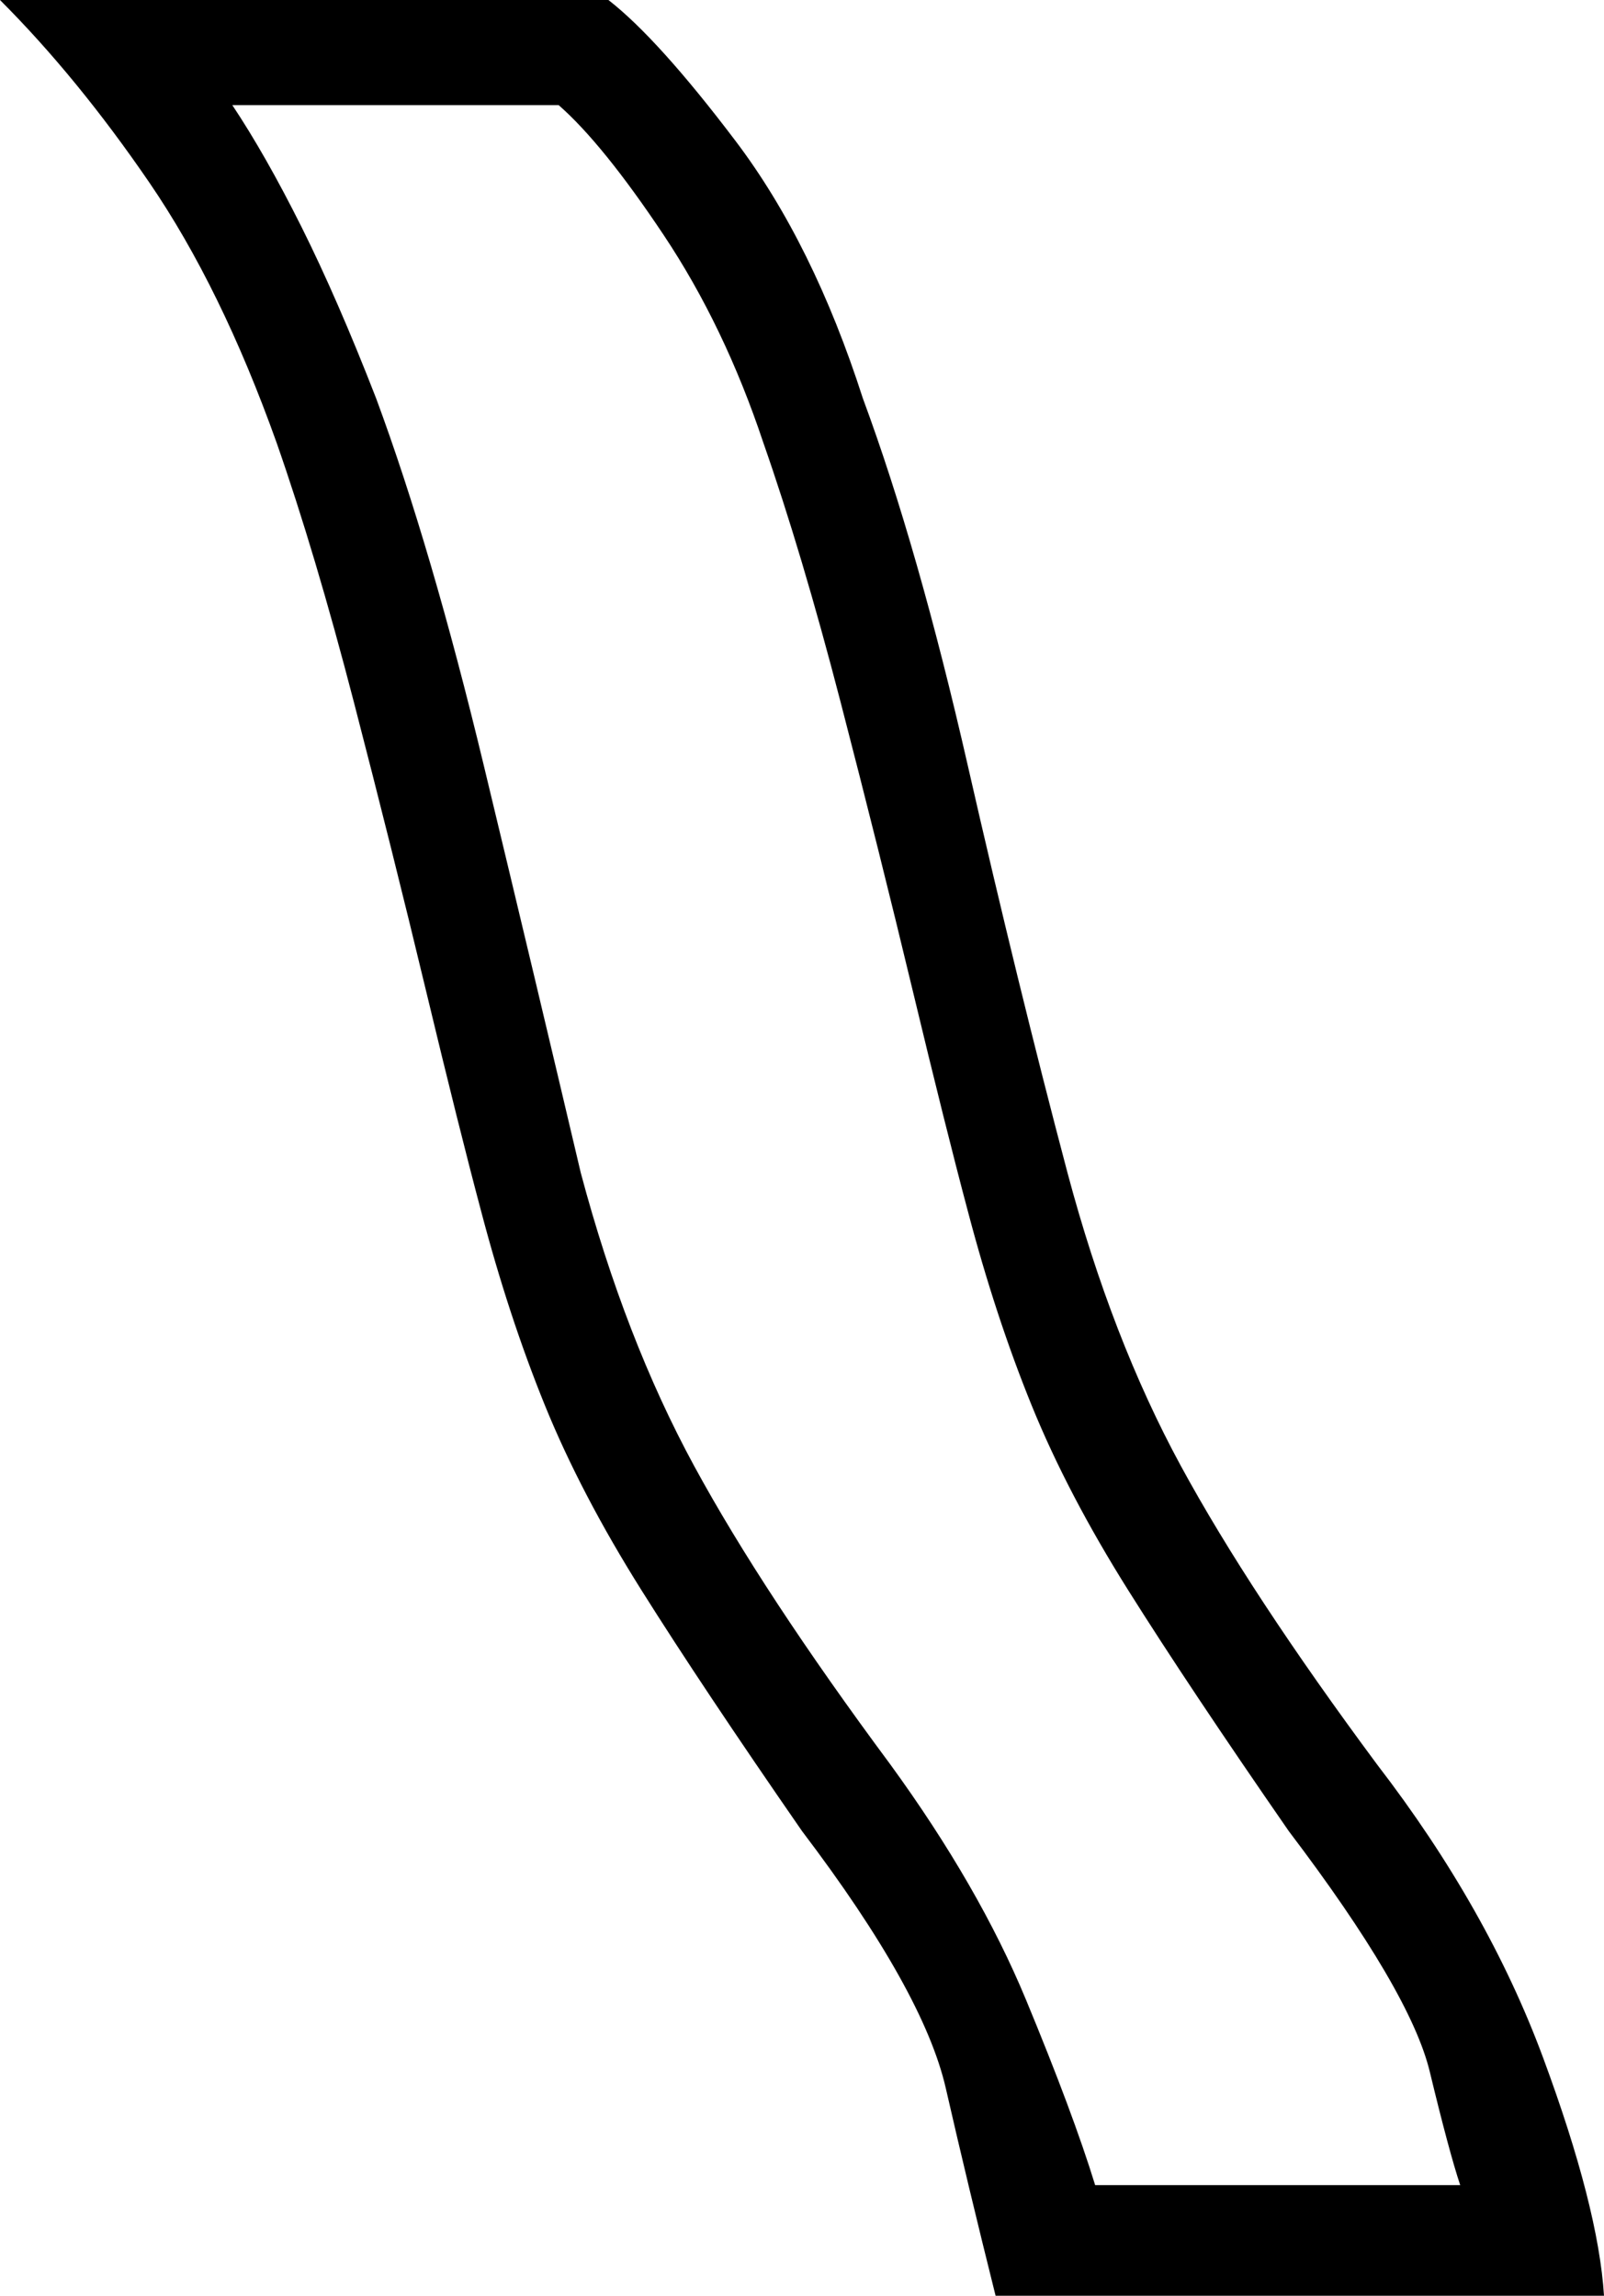 <svg xmlns="http://www.w3.org/2000/svg" viewBox="-10 0 290 415"><path d="M170 415q-5-20-9-37.5T135 331q-18-26-29-43.5T88.5 254Q82 238 77 219q-4-15-10-40t-13-52q-7-27-14-47-10-28-23-47T-10 0h110q9 7 23 25.5T146 72q10 27 19 66.5t18 73.5q8 30 20.5 53t35.5 54q20 26 30 53t11 43zm18-20h66q-2-6-5.5-20.5T223 331q-18-26-29-43.5T176.5 254q-6.5-16-11.5-35-4-15-10-40t-13-52q-7-27-14-47-7-21-18-37.5T91 19H32q6 9 12.5 22T58 72q10 27 19.5 66.5T95 212q8 30 20.5 53t35.5 54q16 22 24.5 42.5T188 395z" fill="currentColor"/></svg>